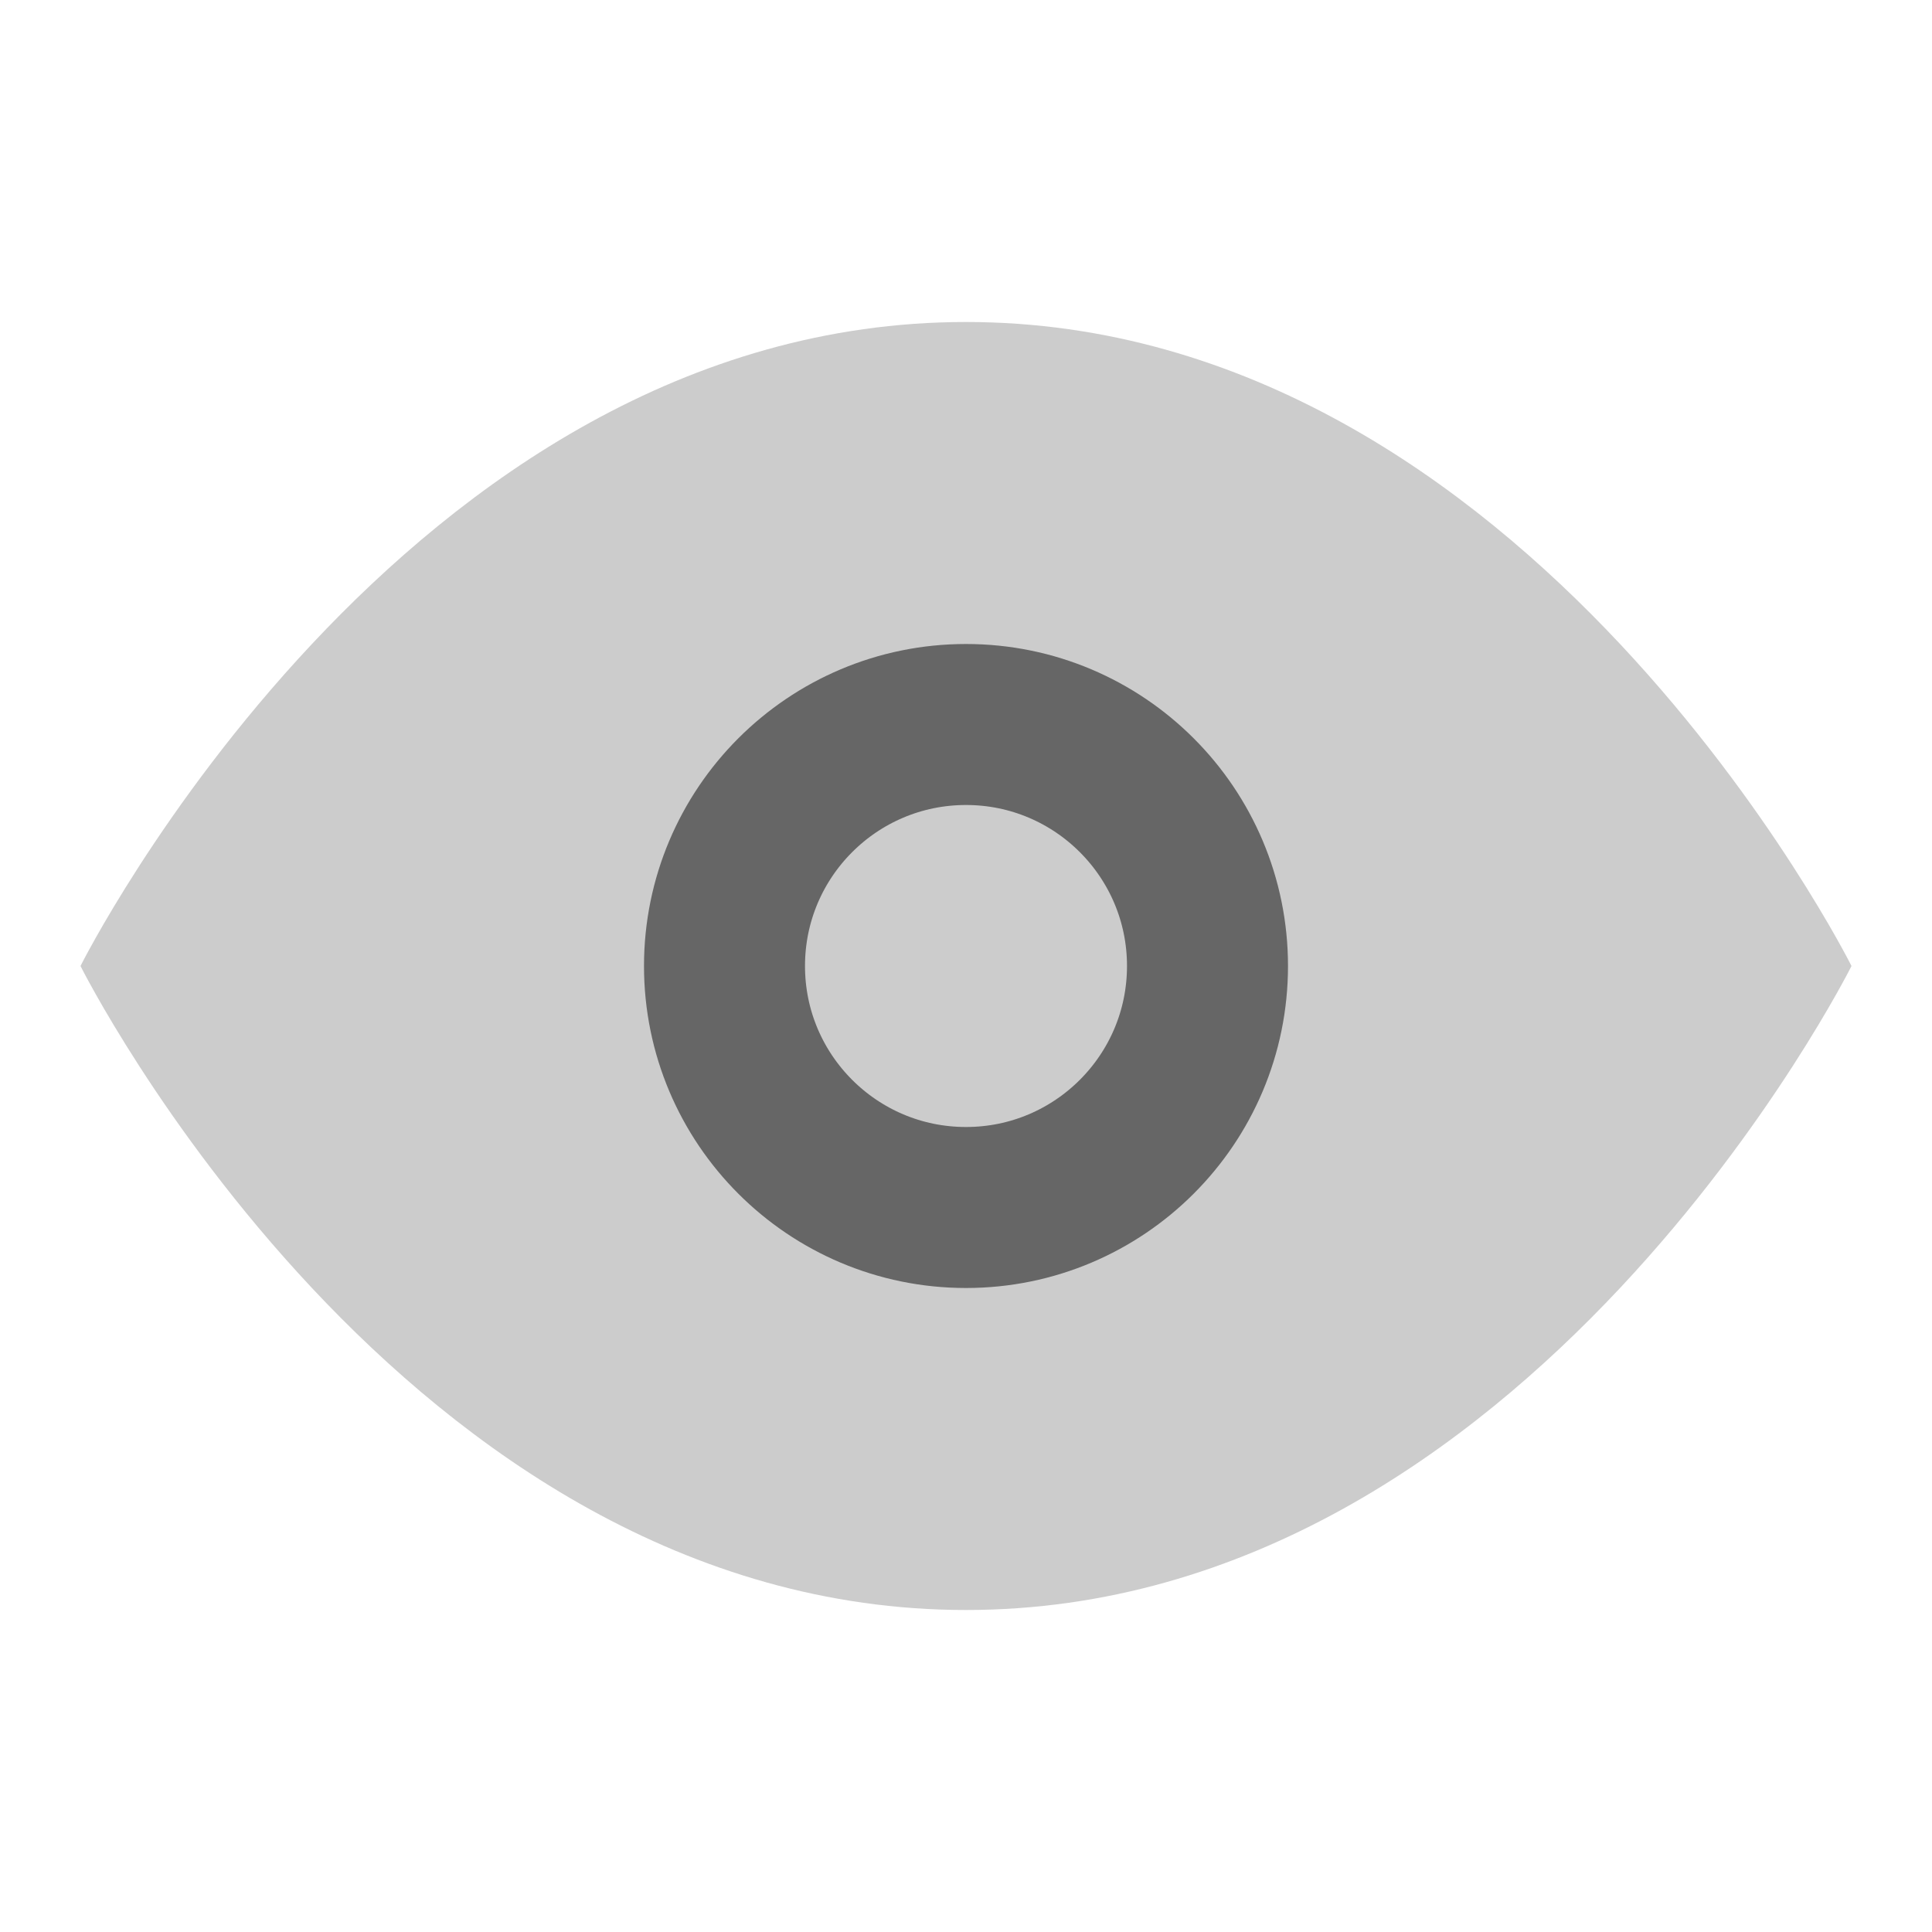 <svg xmlns="http://www.w3.org/2000/svg" width="32" height="32" viewBox="0 0 24 24" fill="none" stroke-width="2" stroke-linecap="round" stroke-linejoin="round">
<path fill="#CCCCCC" d="M1 12s4-8 11-8 11 8 11 8-4 8-11 8-11-8-11-8z"></path>
<circle stroke="#666666" cx="12" cy="12" r="3"></circle>
</svg>